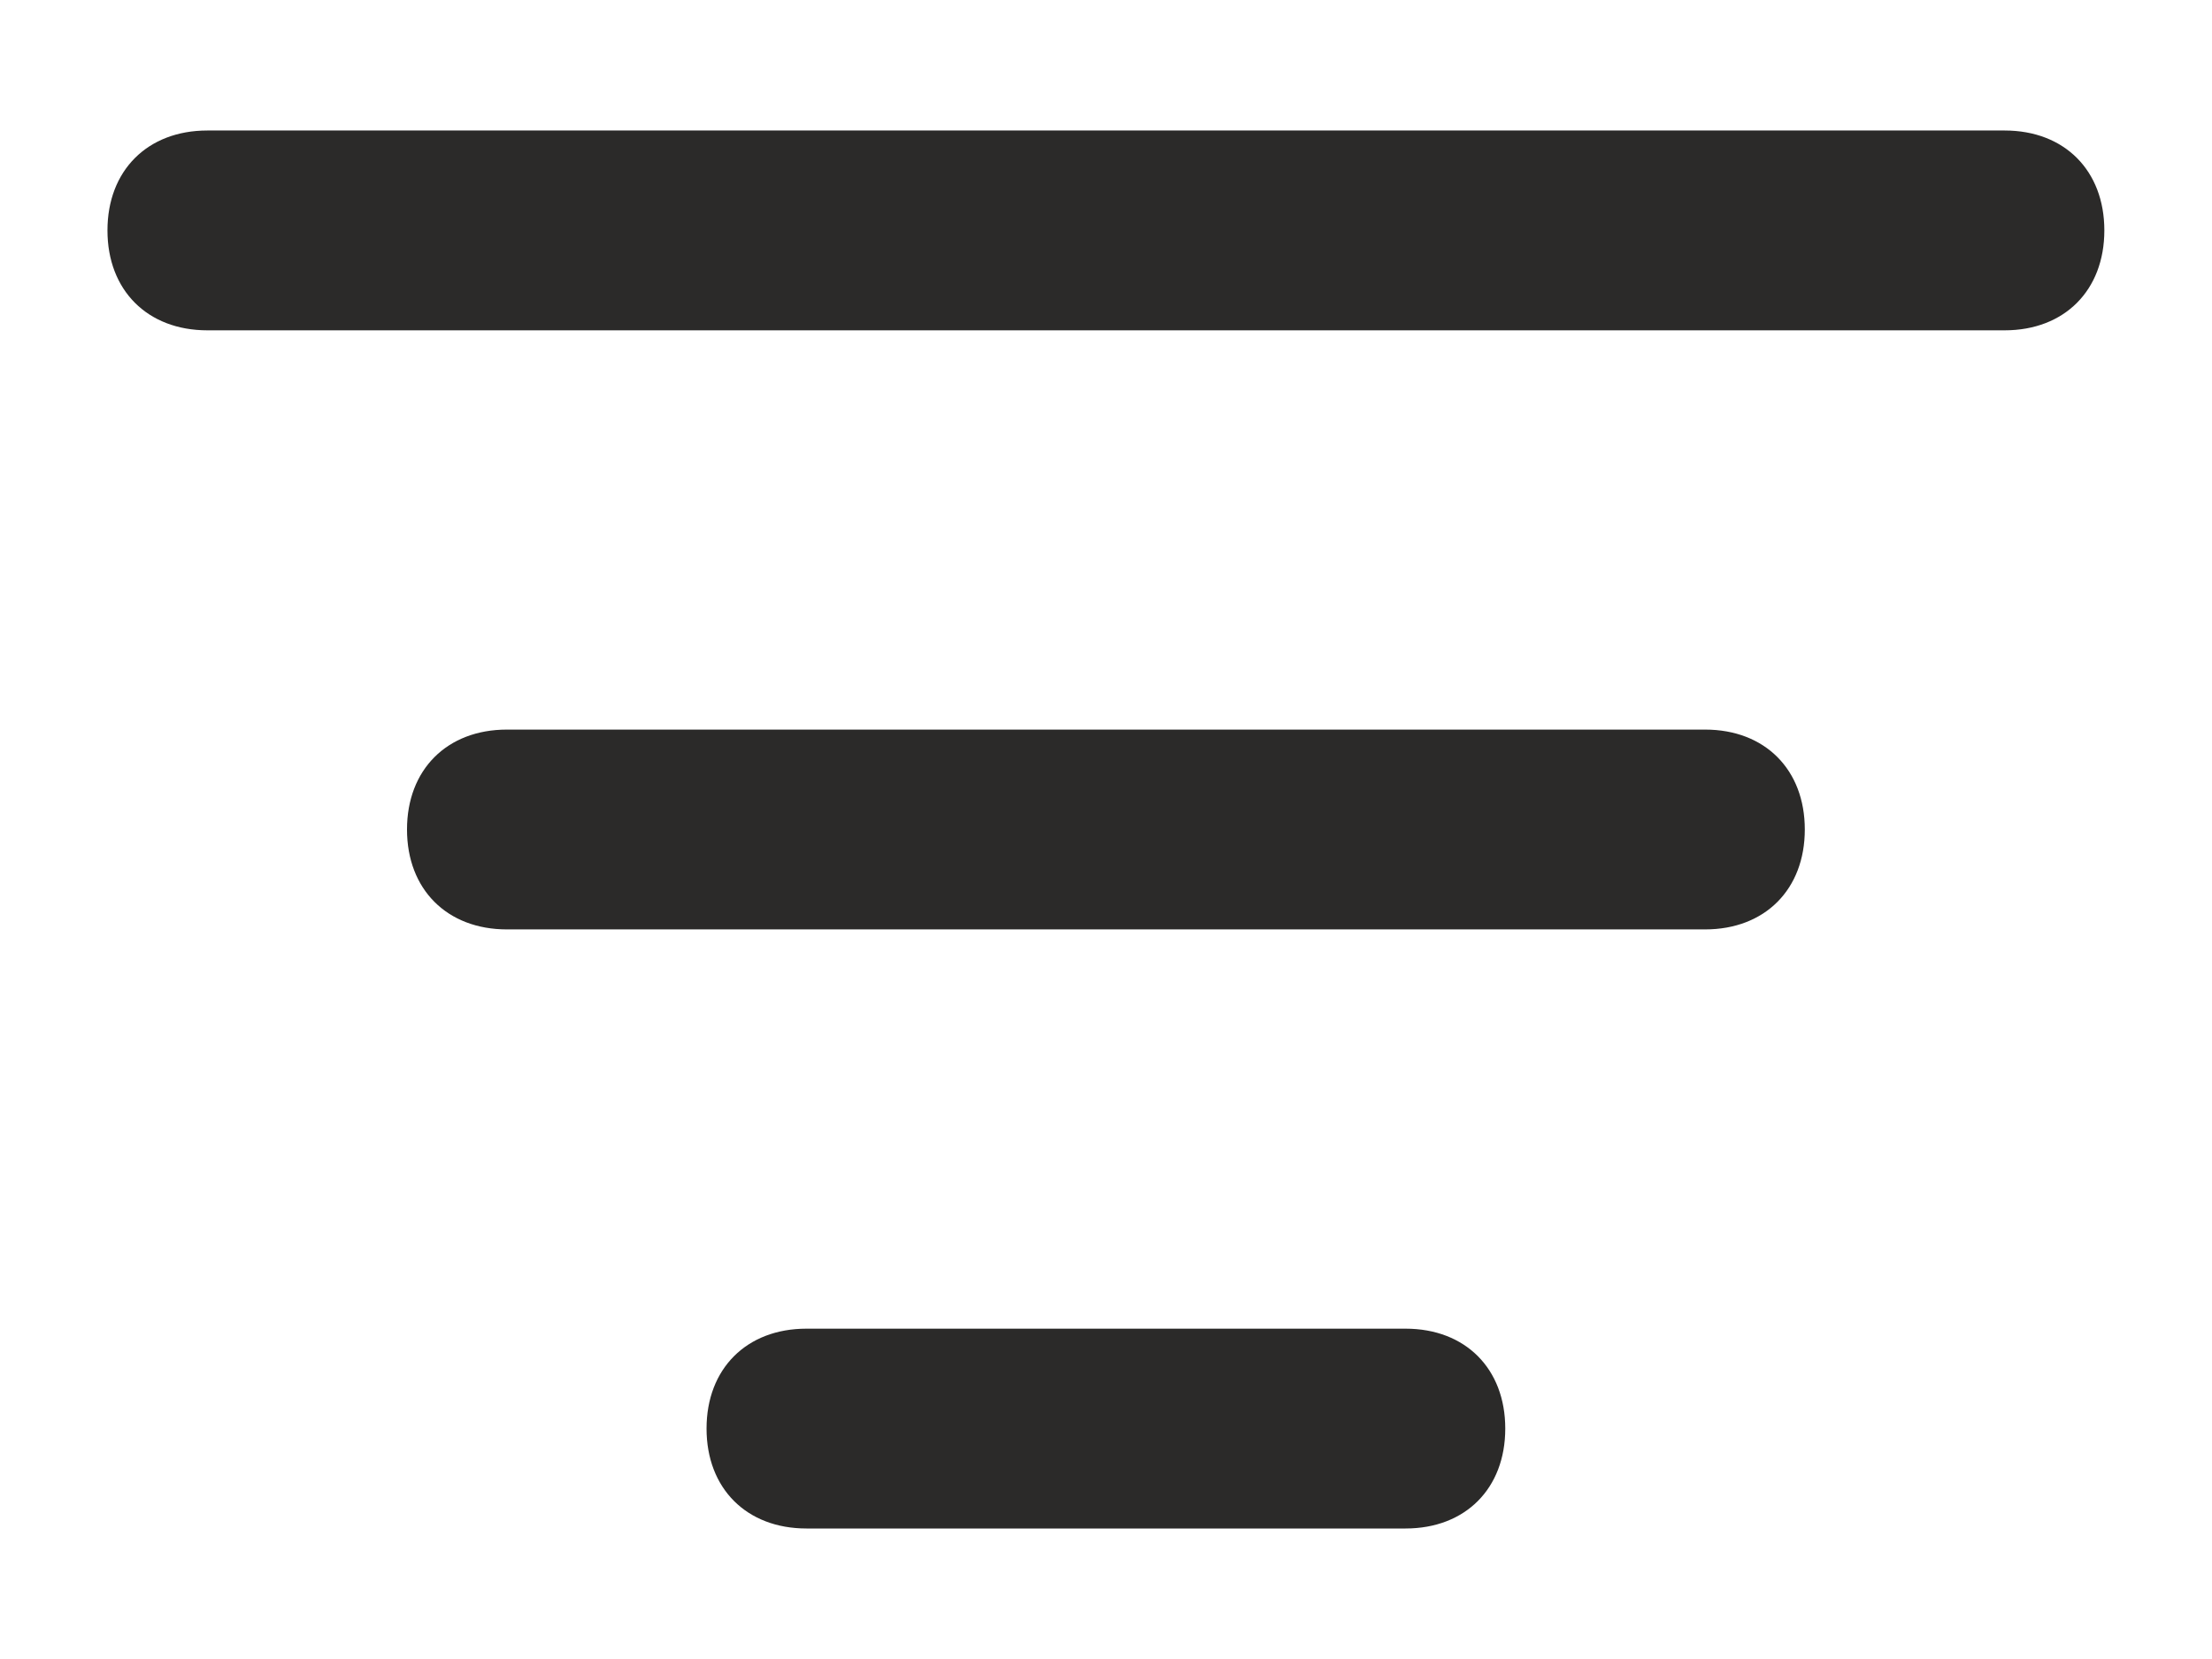 <svg width="12" height="9" fill="none" xmlns="http://www.w3.org/2000/svg"><path d="M9.25 5.042h-6.5c-.325 0-.542-.217-.542-.542 0-.325.217-.542.542-.542h6.5c.325 0 .541.217.541.542 0 .325-.216.542-.541.542zm-1.625 3.25h-3.25c-.325 0-.542-.217-.542-.542 0-.325.217-.542.542-.542h3.25c.325 0 .541.217.541.542 0 .325-.216.542-.541.542zm3.25-6.5h-9.75c-.325 0-.542-.217-.542-.542 0-.325.217-.542.542-.542h9.75c.325 0 .541.217.541.542 0 .325-.216.542-.541.542z" fill="#2b2a29"/></svg>